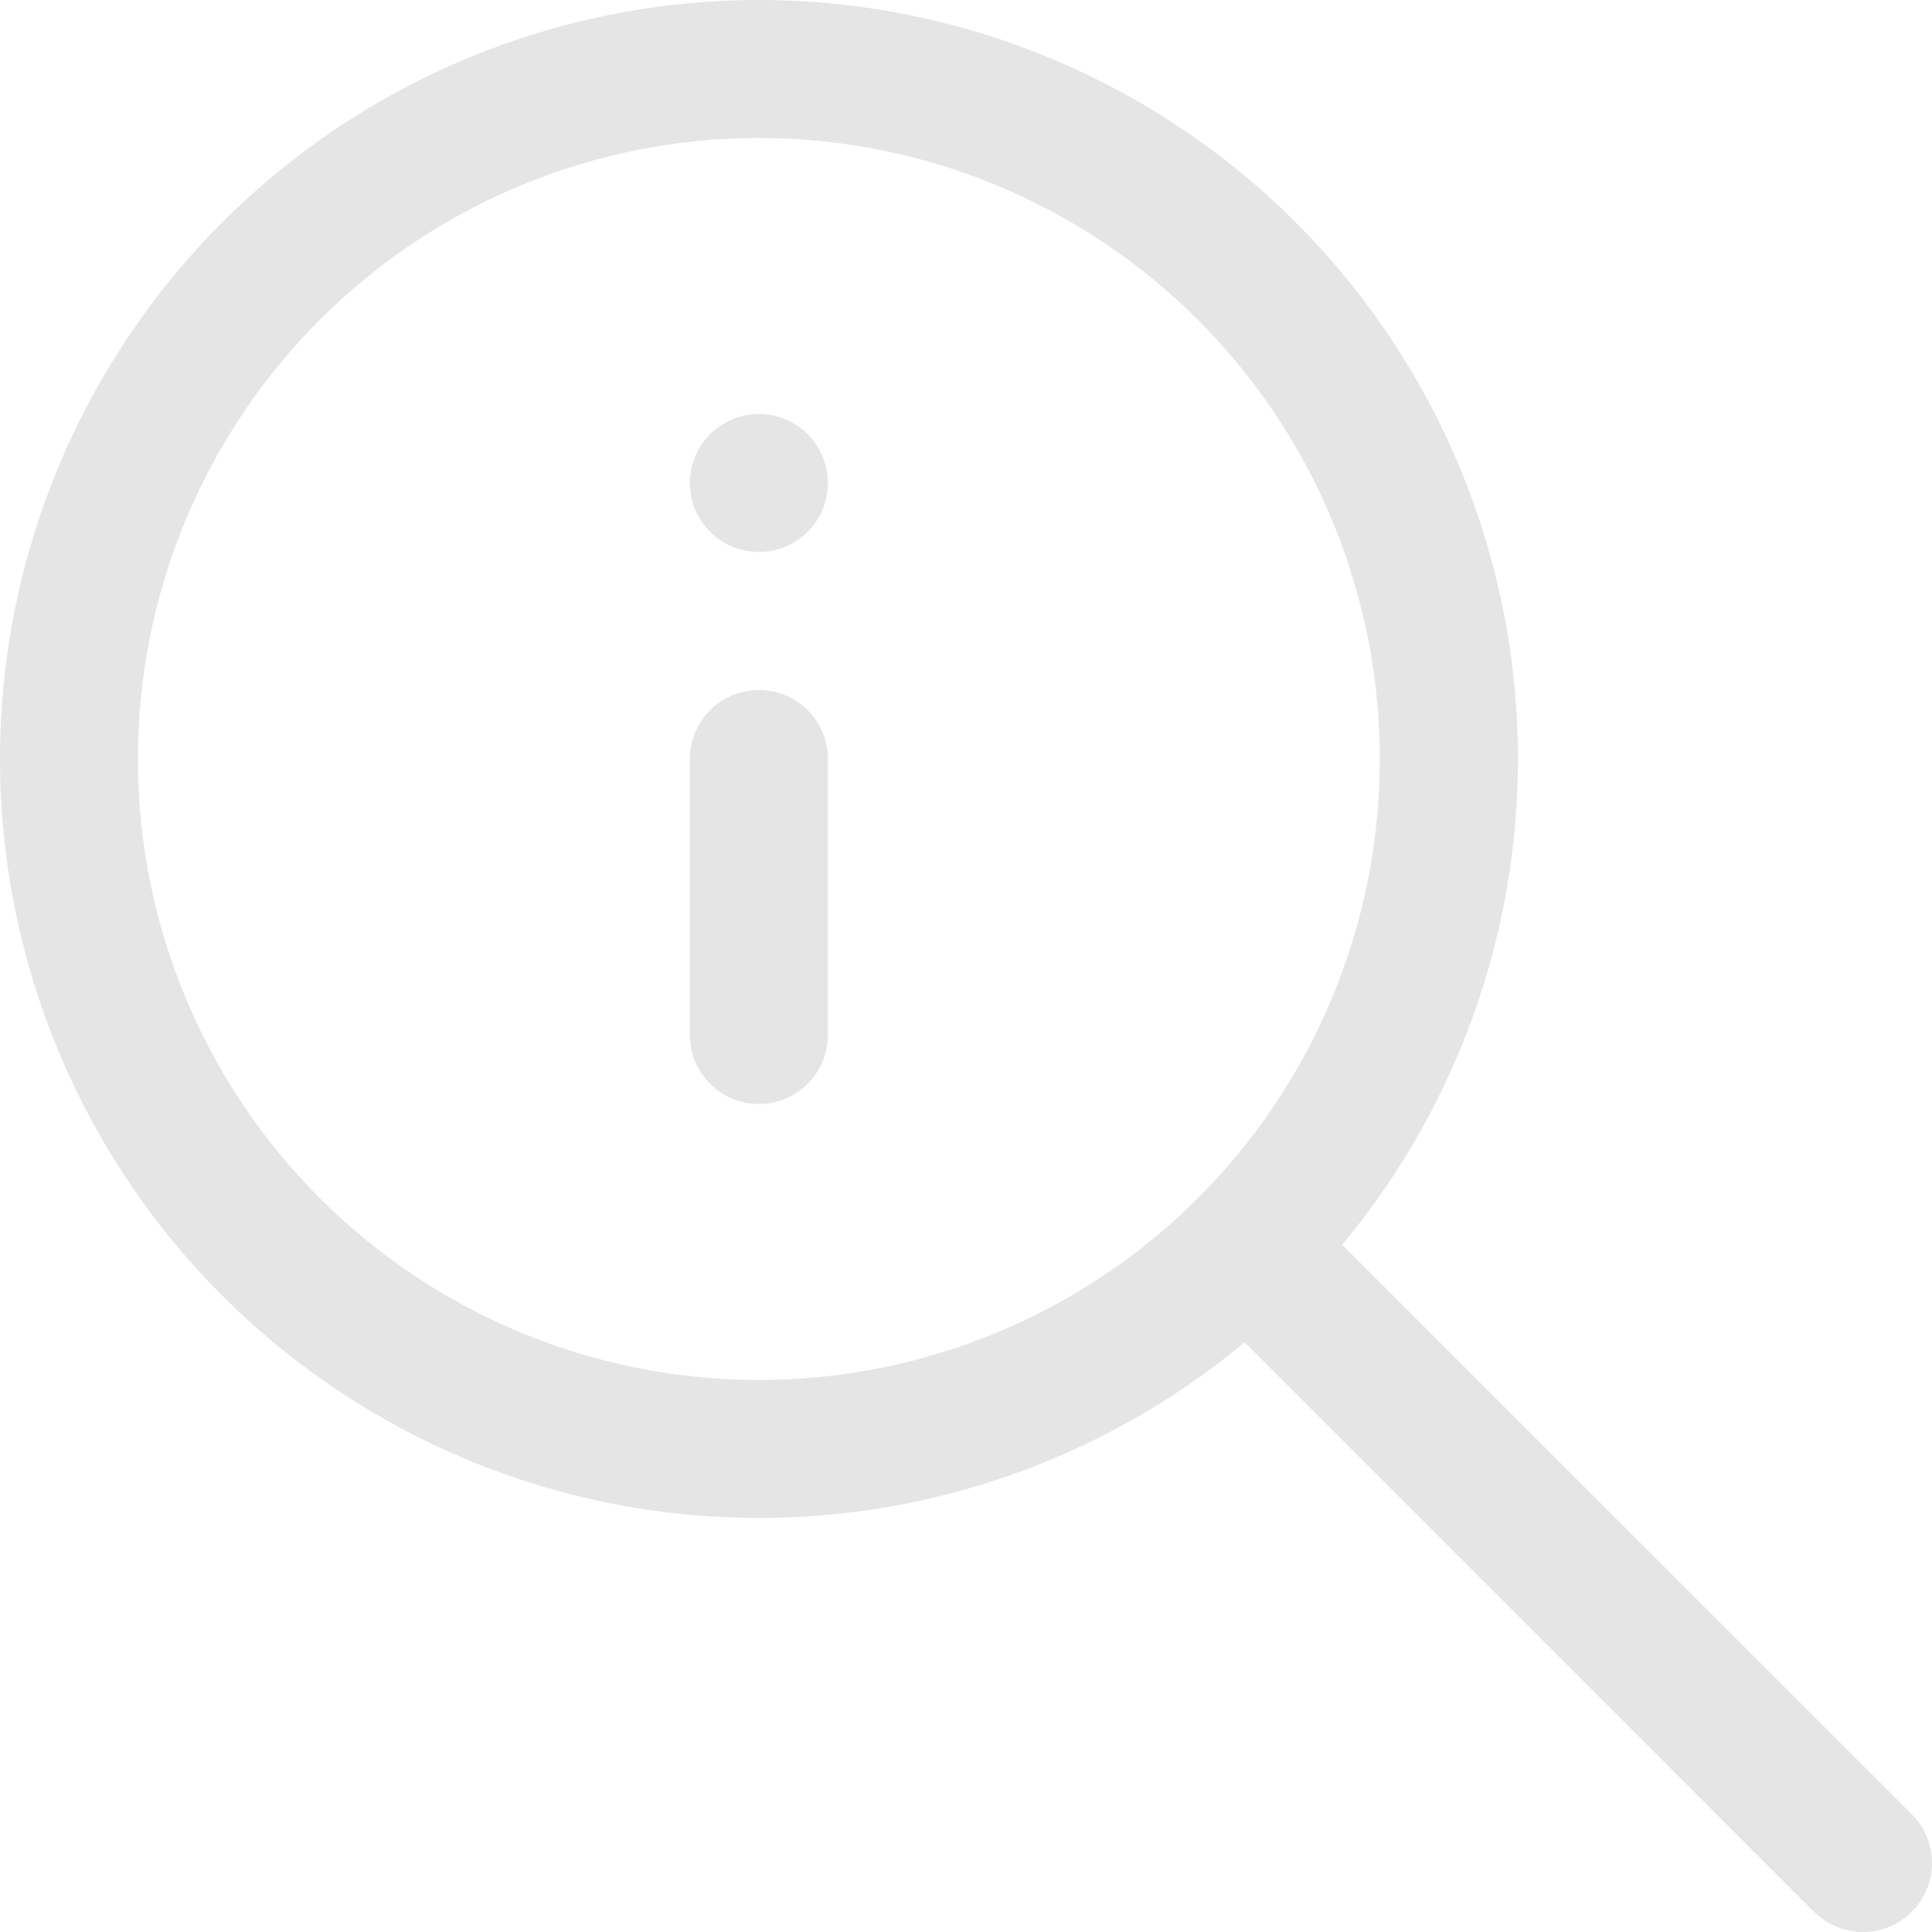 <svg width="59" height="59" viewBox="0 0 59 59" fill="none" xmlns="http://www.w3.org/2000/svg">
<path d="M23.174 3.37264e-07C27.579 -0.001 31.893 1.254 35.611 3.617C39.329 5.98 42.296 9.354 44.166 13.343C46.035 17.332 46.729 21.771 46.166 26.14C45.603 30.509 43.807 34.628 40.987 38.013L58.38 55.401C58.753 55.772 58.973 56.27 58.998 56.796C59.022 57.323 58.849 57.839 58.511 58.243C58.174 58.648 57.697 58.911 57.175 58.982C56.653 59.053 56.123 58.925 55.691 58.624L55.396 58.384L38.008 40.992C35.147 43.373 31.755 45.031 28.118 45.824C24.482 46.617 20.708 46.523 17.115 45.55C13.523 44.576 10.217 42.751 7.479 40.23C4.741 37.709 2.65 34.566 1.383 31.066C0.117 27.566 -0.288 23.812 0.202 20.122C0.693 16.433 2.065 12.915 4.203 9.868C6.34 6.821 9.18 4.333 12.482 2.616C15.784 0.898 19.451 0.001 23.174 3.37264e-07ZM23.174 4.214C18.144 4.214 13.32 6.212 9.764 9.769C6.208 13.325 4.21 18.149 4.21 23.178C4.21 28.208 6.208 33.032 9.764 36.588C13.32 40.145 18.144 42.142 23.174 42.142C28.203 42.142 33.027 40.145 36.583 36.588C40.14 33.032 42.138 28.208 42.138 23.178C42.138 18.149 40.14 13.325 36.583 9.769C33.027 6.212 28.203 4.214 23.174 4.214ZM23.174 21.071C23.733 21.071 24.268 21.293 24.664 21.688C25.059 22.084 25.281 22.619 25.281 23.178V31.607C25.281 32.166 25.059 32.702 24.664 33.097C24.268 33.492 23.733 33.714 23.174 33.714C22.615 33.714 22.079 33.492 21.684 33.097C21.288 32.702 21.067 32.166 21.067 31.607V23.178C21.067 22.619 21.288 22.084 21.684 21.688C22.079 21.293 22.615 21.071 23.174 21.071ZM25.281 14.75C25.281 15.309 25.059 15.845 24.664 16.24C24.268 16.635 23.733 16.857 23.174 16.857C22.615 16.857 22.079 16.635 21.684 16.24C21.288 15.845 21.067 15.309 21.067 14.75C21.067 14.191 21.288 13.655 21.684 13.26C22.079 12.865 22.615 12.643 23.174 12.643C23.733 12.643 24.268 12.865 24.664 13.26C25.059 13.655 25.281 14.191 25.281 14.75Z" fill="#E5E5E5"/>
</svg>
